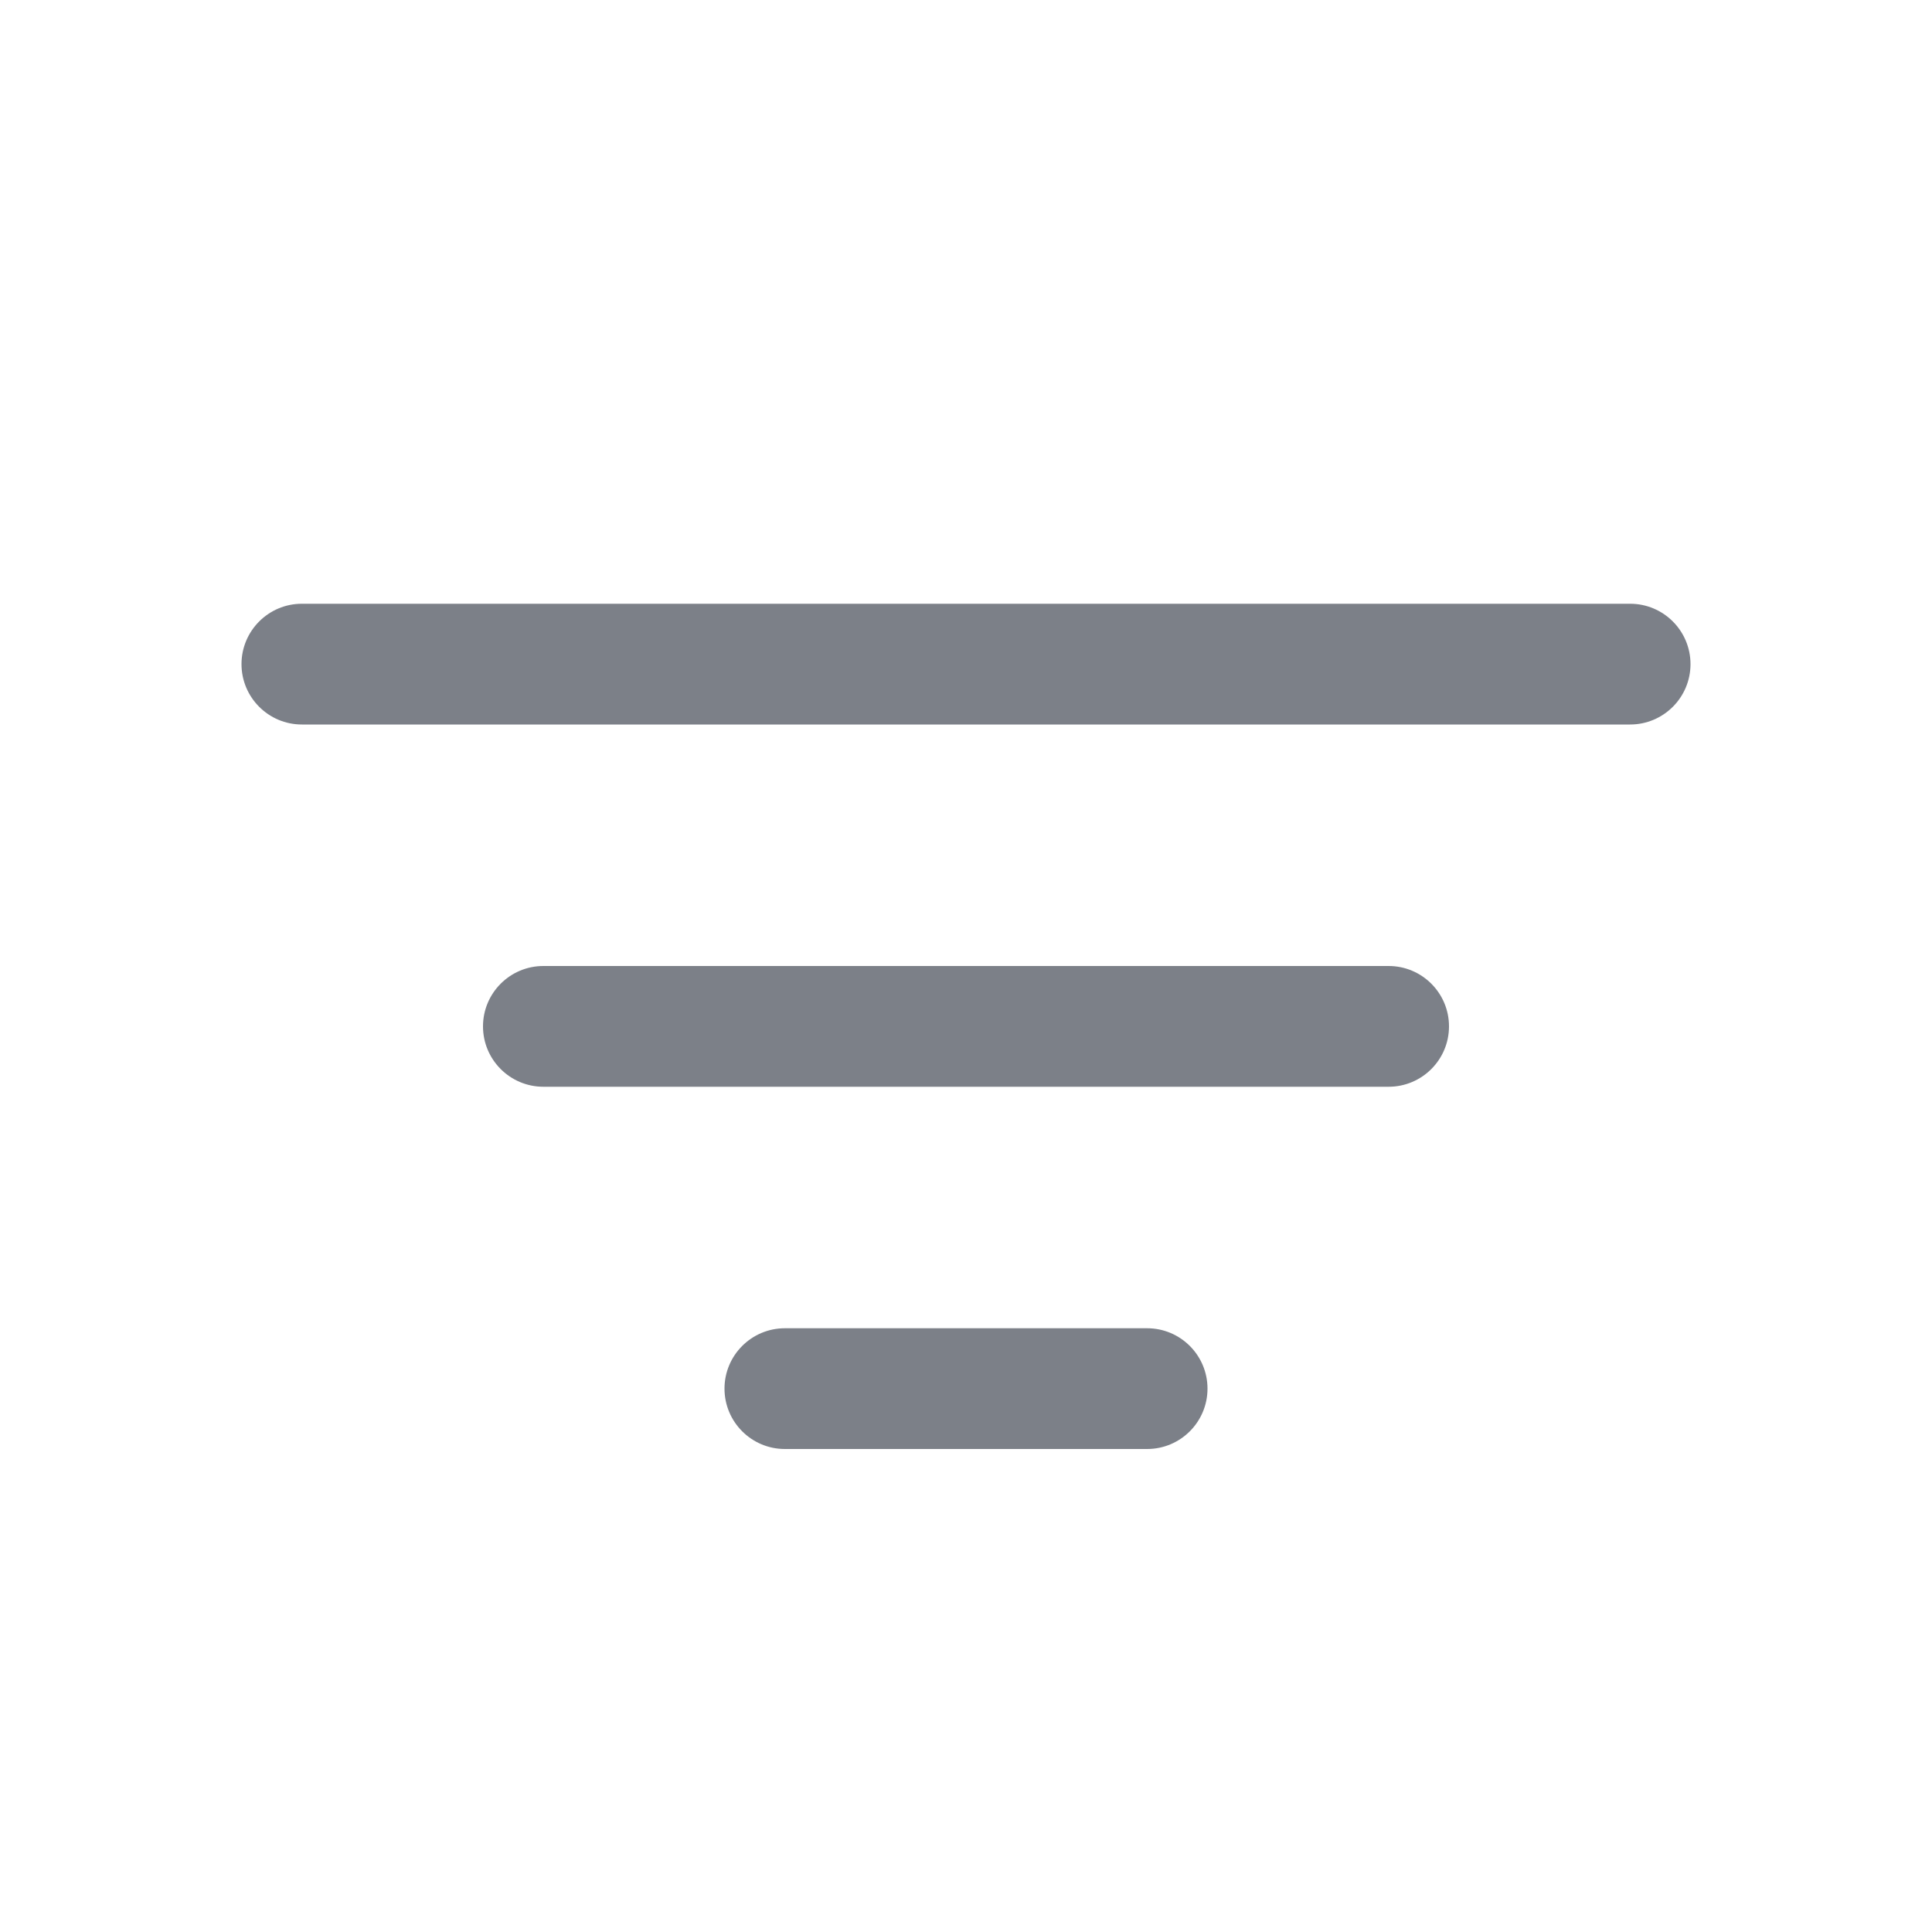 <?xml version="1.0" encoding="UTF-8"?>
<svg width="16px" height="16px" viewBox="0 0 16 16" version="1.1" xmlns="http://www.w3.org/2000/svg" xmlns:xlink="http://www.w3.org/1999/xlink">
    <!-- Generator: Sketch 56.2 (81672) - https://sketch.com -->
    <title>icon-image-filter-16-icon-03</title>
    <desc>Created with Sketch.</desc>
    <g id="icon-image-filter-16-icon-03" stroke="none" stroke-width="1" fill="none" fill-rule="evenodd">
        <path d="M14,5.5 C14,5.776 13.776,6 13.5,6 L2.5,6 C2.224,6 2,5.776 2,5.5 C2,5.224 2.224,5 2.5,5 L13.5,5 C13.776,5 14,5.224 14,5.5 Z M12,8.5 C12,8.776 11.776,9 11.5,9 L4.5,9 C4.224,9 4,8.776 4,8.5 C4,8.224 4.224,8 4.5,8 L11.5,8 C11.776,8 12,8.224 12,8.5 Z M10,11.5 C10,11.776 9.776,12 9.5,12 L6.5,12 C6.224,12 6,11.776 6,11.5 C6,11.224 6.224,11 6.5,11 L9.5,11 C9.776,11 10,11.224 10,11.5 Z" id="icon-color" fill="#7C8088"></path>
    </g>
</svg>